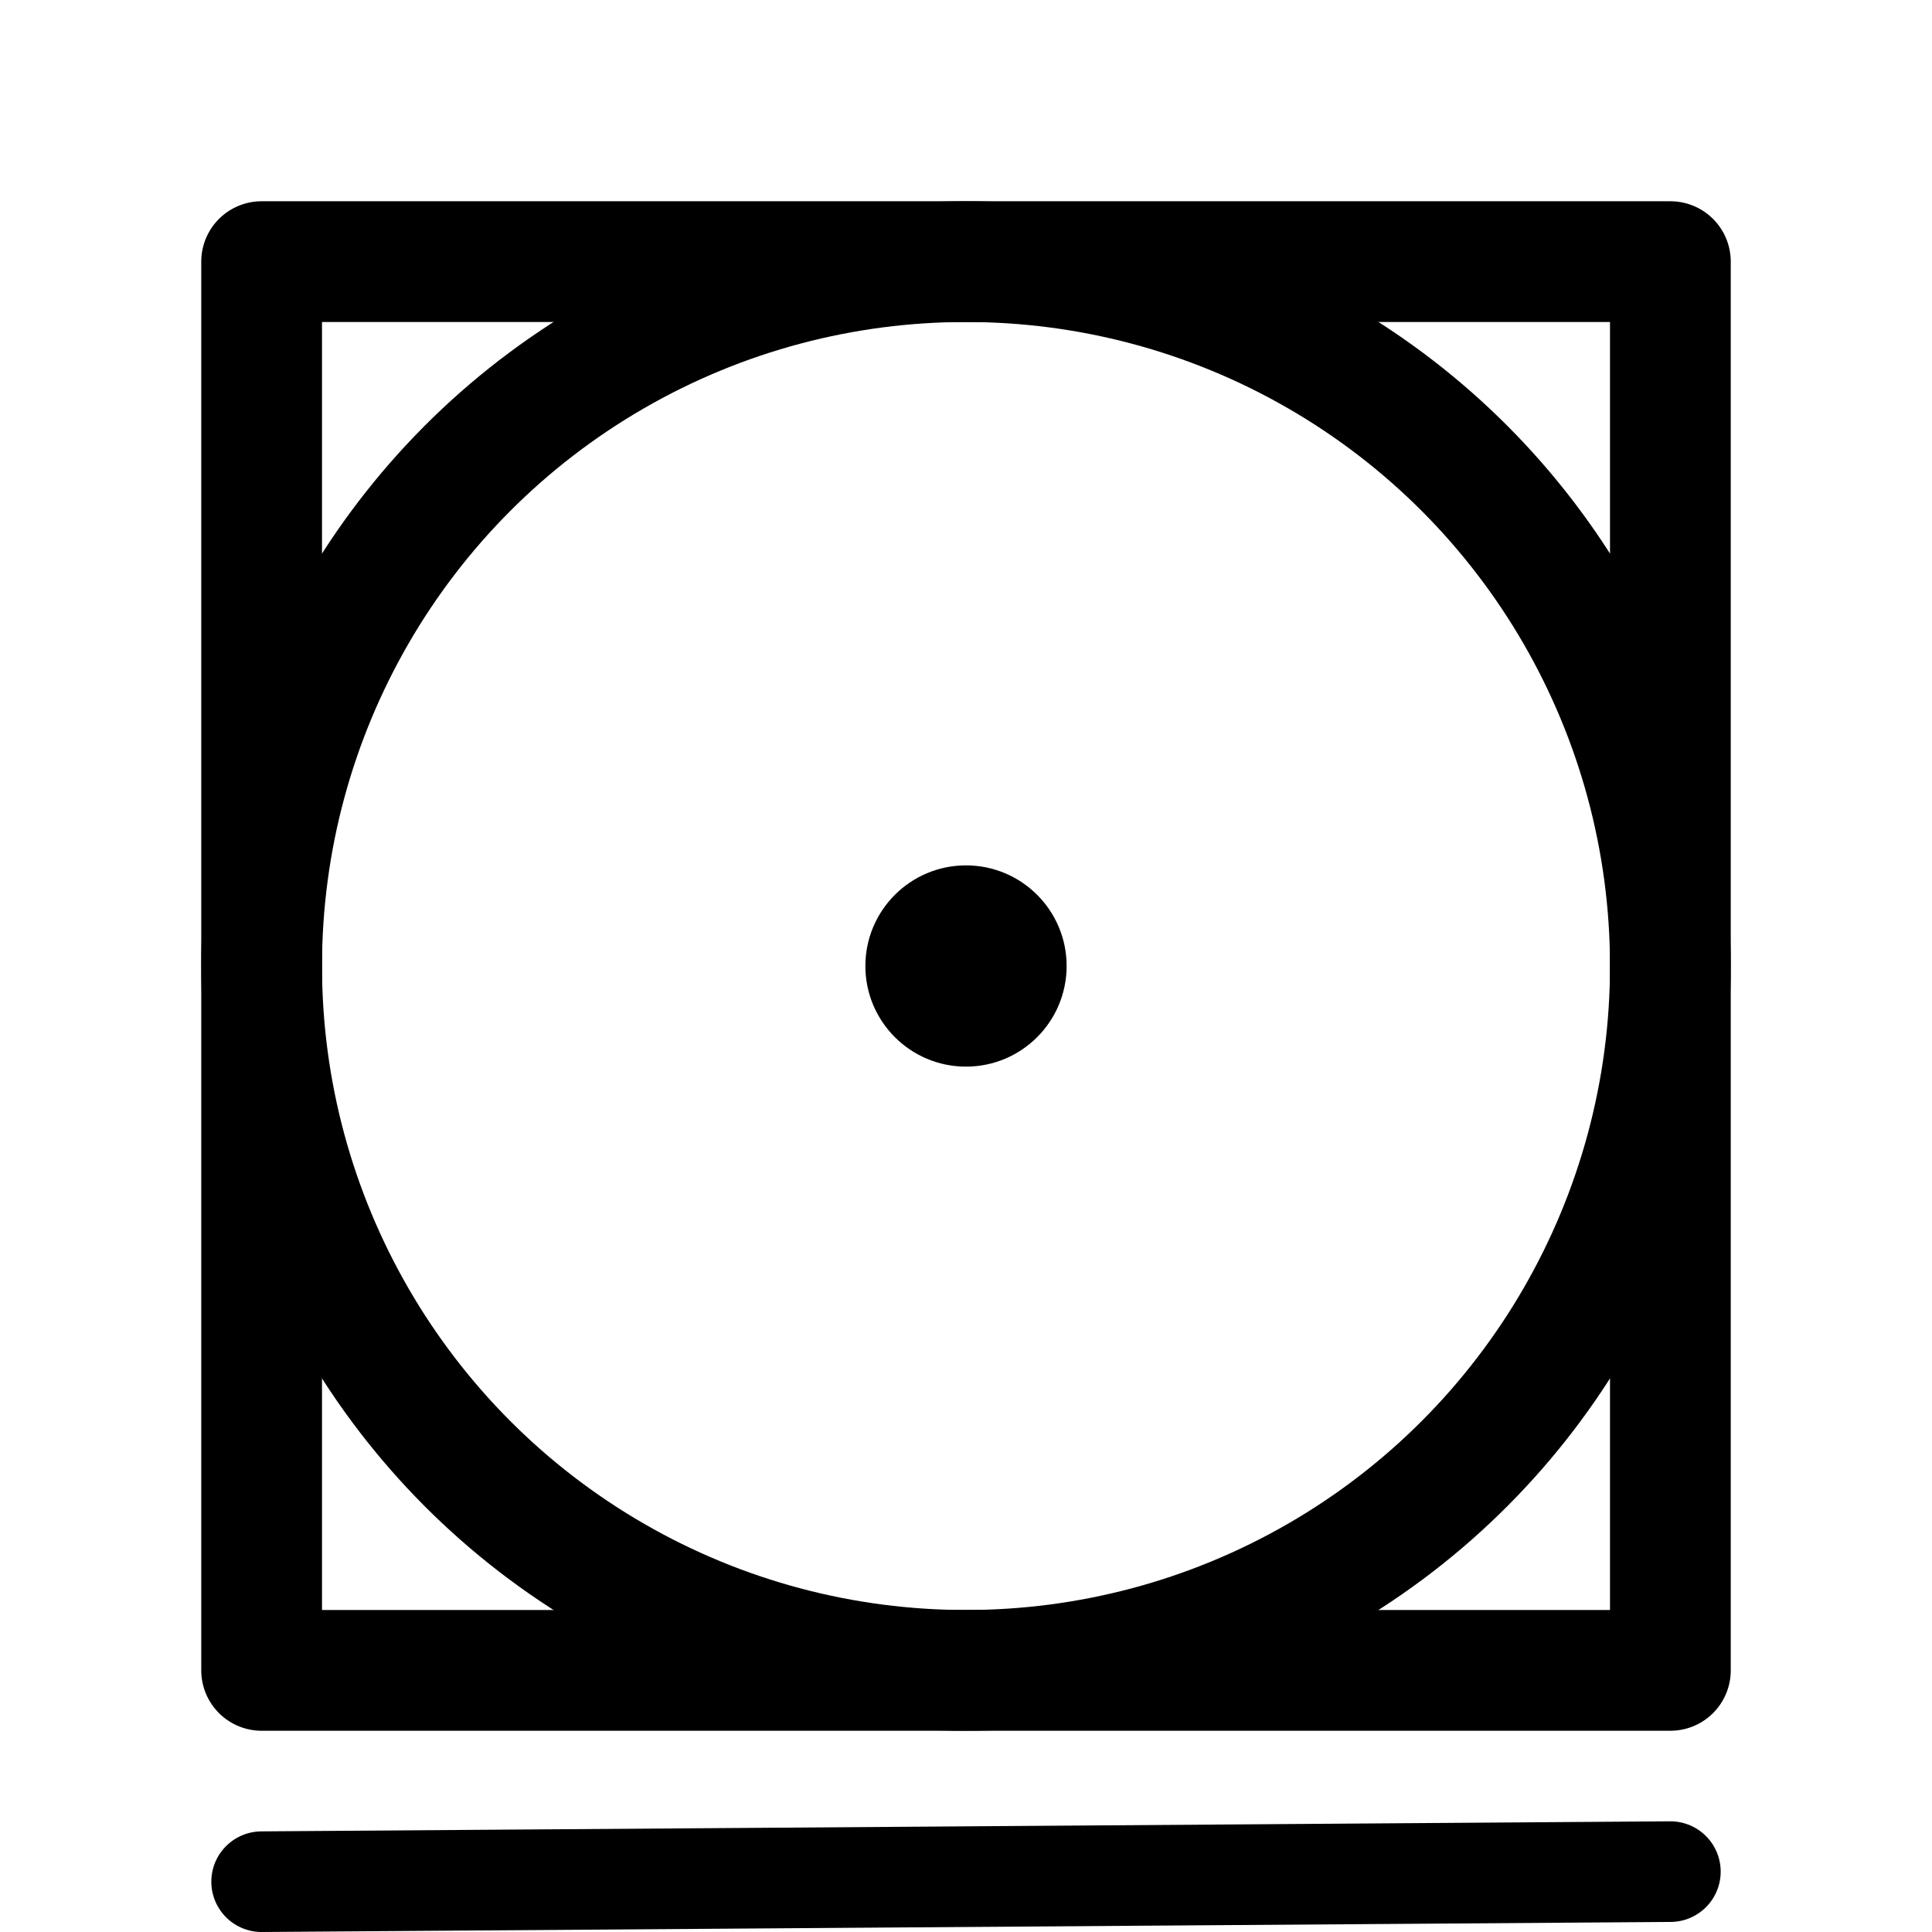 <svg
  xmlns="http://www.w3.org/2000/svg"
  width="24"
  height="24"
  viewBox="0 0 24 24"
  fill="none"
  stroke="currentColor"
  stroke-width="1.5"
  stroke-linecap="round"
  stroke-linejoin="round"
>
  <rect x="3.25" y="3.25" width="17.5" height="17.5" />
  <circle cx="12" cy="12" r="8.75" />
  <circle cx="12" cy="12" r="1.25" fill="currentColor" stroke="none" />
  <line stroke-width="1.25" x1="3.25" y1="23.375" x2="20.75" y2="23.25" />
</svg>
